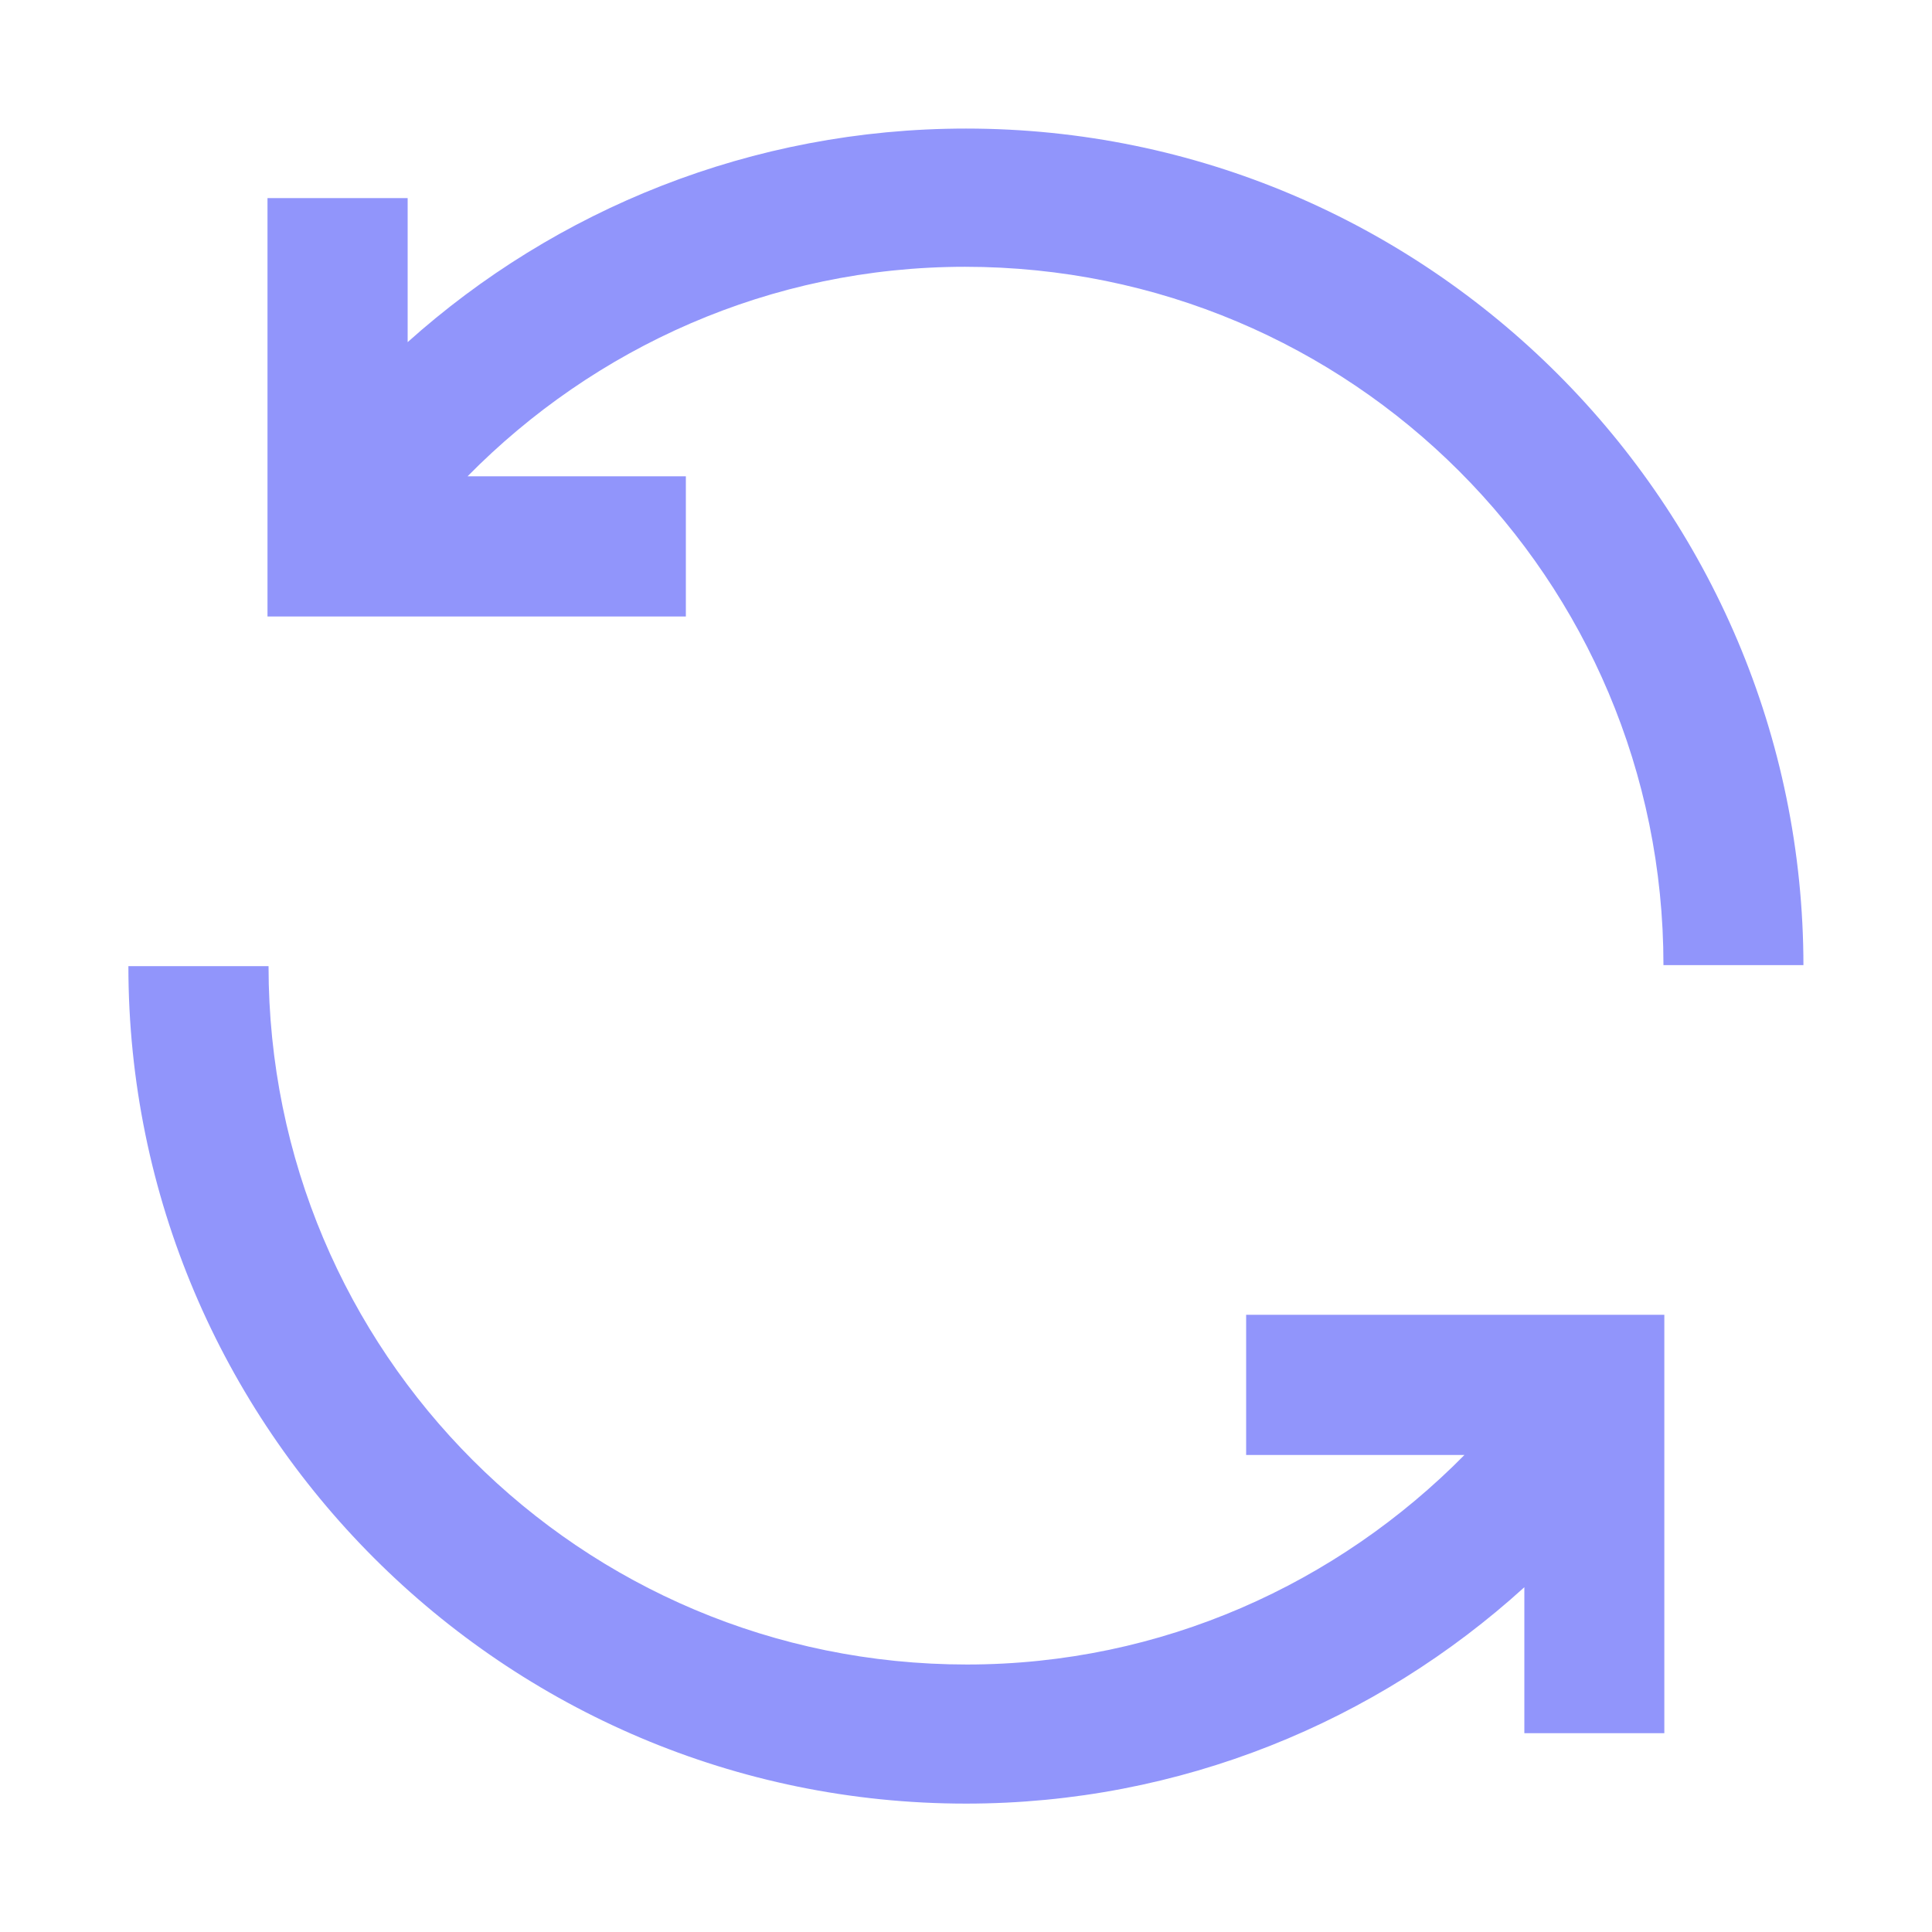 <svg width="11" height="11" viewBox="0 0 11 11" fill="none" xmlns="http://www.w3.org/2000/svg">
<path d="M9.476 7.486L7.095 7.486L7.095 8.284L8.338 8.284C7.617 9.015 6.616 9.477 5.505 9.477C3.305 9.477 1.529 7.701 1.529 5.501L0.731 5.501C0.731 8.13 2.871 10.269 5.5 10.269C6.721 10.269 7.837 9.802 8.679 9.037L8.679 9.868L9.476 9.868L9.476 7.486ZM10.268 5.501C10.268 2.872 8.129 0.732 5.5 0.732C4.279 0.732 3.162 1.194 2.321 1.948L2.321 1.128L1.523 1.128L1.523 3.51L3.905 3.51L3.905 2.712L2.662 2.712C3.382 1.981 4.383 1.519 5.494 1.519C7.694 1.519 9.471 3.295 9.471 5.495L10.268 5.495L10.268 5.501Z" fill="#9195FB"/>
</svg>

